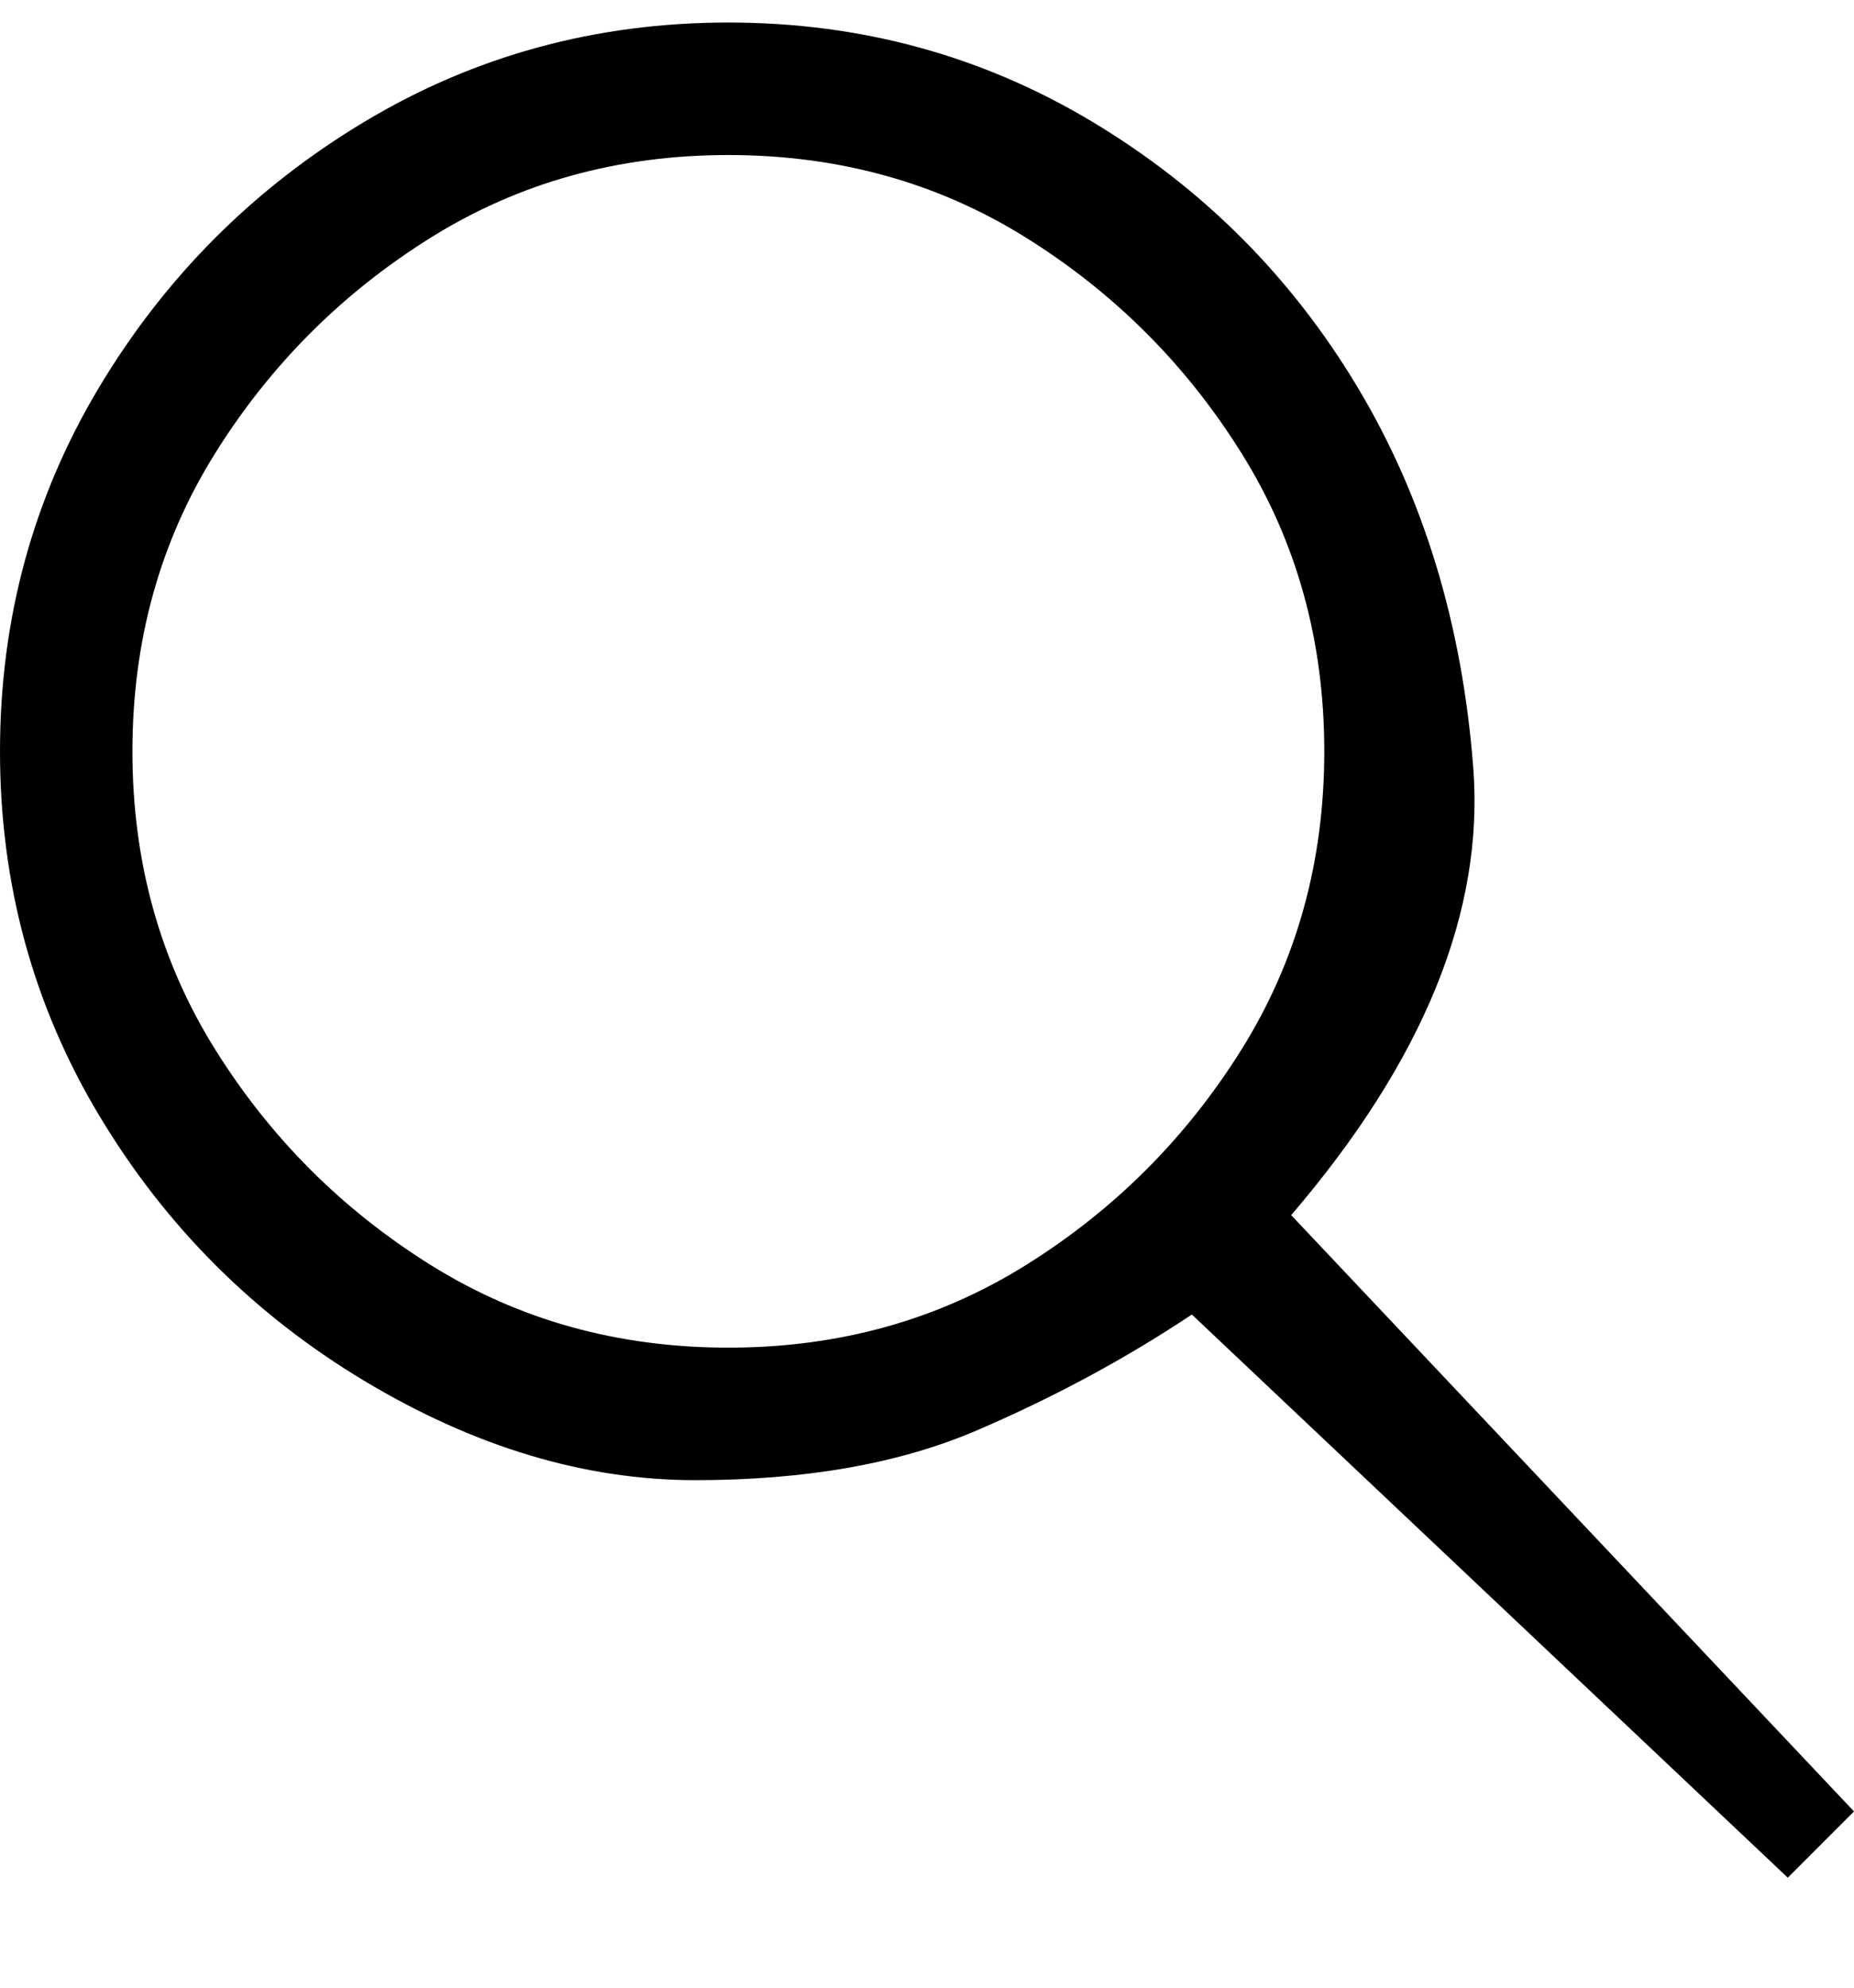 <svg width="14" height="15" viewBox="0 0 14 15" fill="none" xmlns="http://www.w3.org/2000/svg">
<path d="M9.75 9.17C10.75 8.003 11.208 6.878 11.125 5.795C11.042 4.712 10.75 3.753 10.25 2.92C9.75 2.087 9.083 1.42 8.25 0.92C7.417 0.42 6.5 0.17 5.5 0.17C4.5 0.17 3.583 0.42 2.75 0.92C1.917 1.42 1.25 2.087 0.75 2.92C0.25 3.753 0 4.67 0 5.67C0 6.67 0.25 7.587 0.75 8.42C1.25 9.253 1.917 9.92 2.75 10.42C3.583 10.92 4.417 11.17 5.25 11.17C6.083 11.17 6.792 11.045 7.375 10.795C7.958 10.545 8.5 10.253 9 9.92L13.5 14.17L14 13.67L9.75 9.17ZM5.5 10.17C4.667 10.17 3.917 9.962 3.25 9.545C2.583 9.128 2.042 8.587 1.625 7.92C1.208 7.253 1 6.503 1 5.67C1 4.837 1.208 4.087 1.625 3.42C2.042 2.753 2.583 2.212 3.25 1.795C3.917 1.378 4.667 1.17 5.5 1.17C6.333 1.17 7.083 1.378 7.75 1.795C8.417 2.212 8.958 2.753 9.375 3.42C9.792 4.087 10 4.837 10 5.67C10 6.503 9.792 7.253 9.375 7.92C8.958 8.587 8.417 9.128 7.75 9.545C7.083 9.962 6.333 10.17 5.5 10.17Z" fill="black"/>
</svg>
